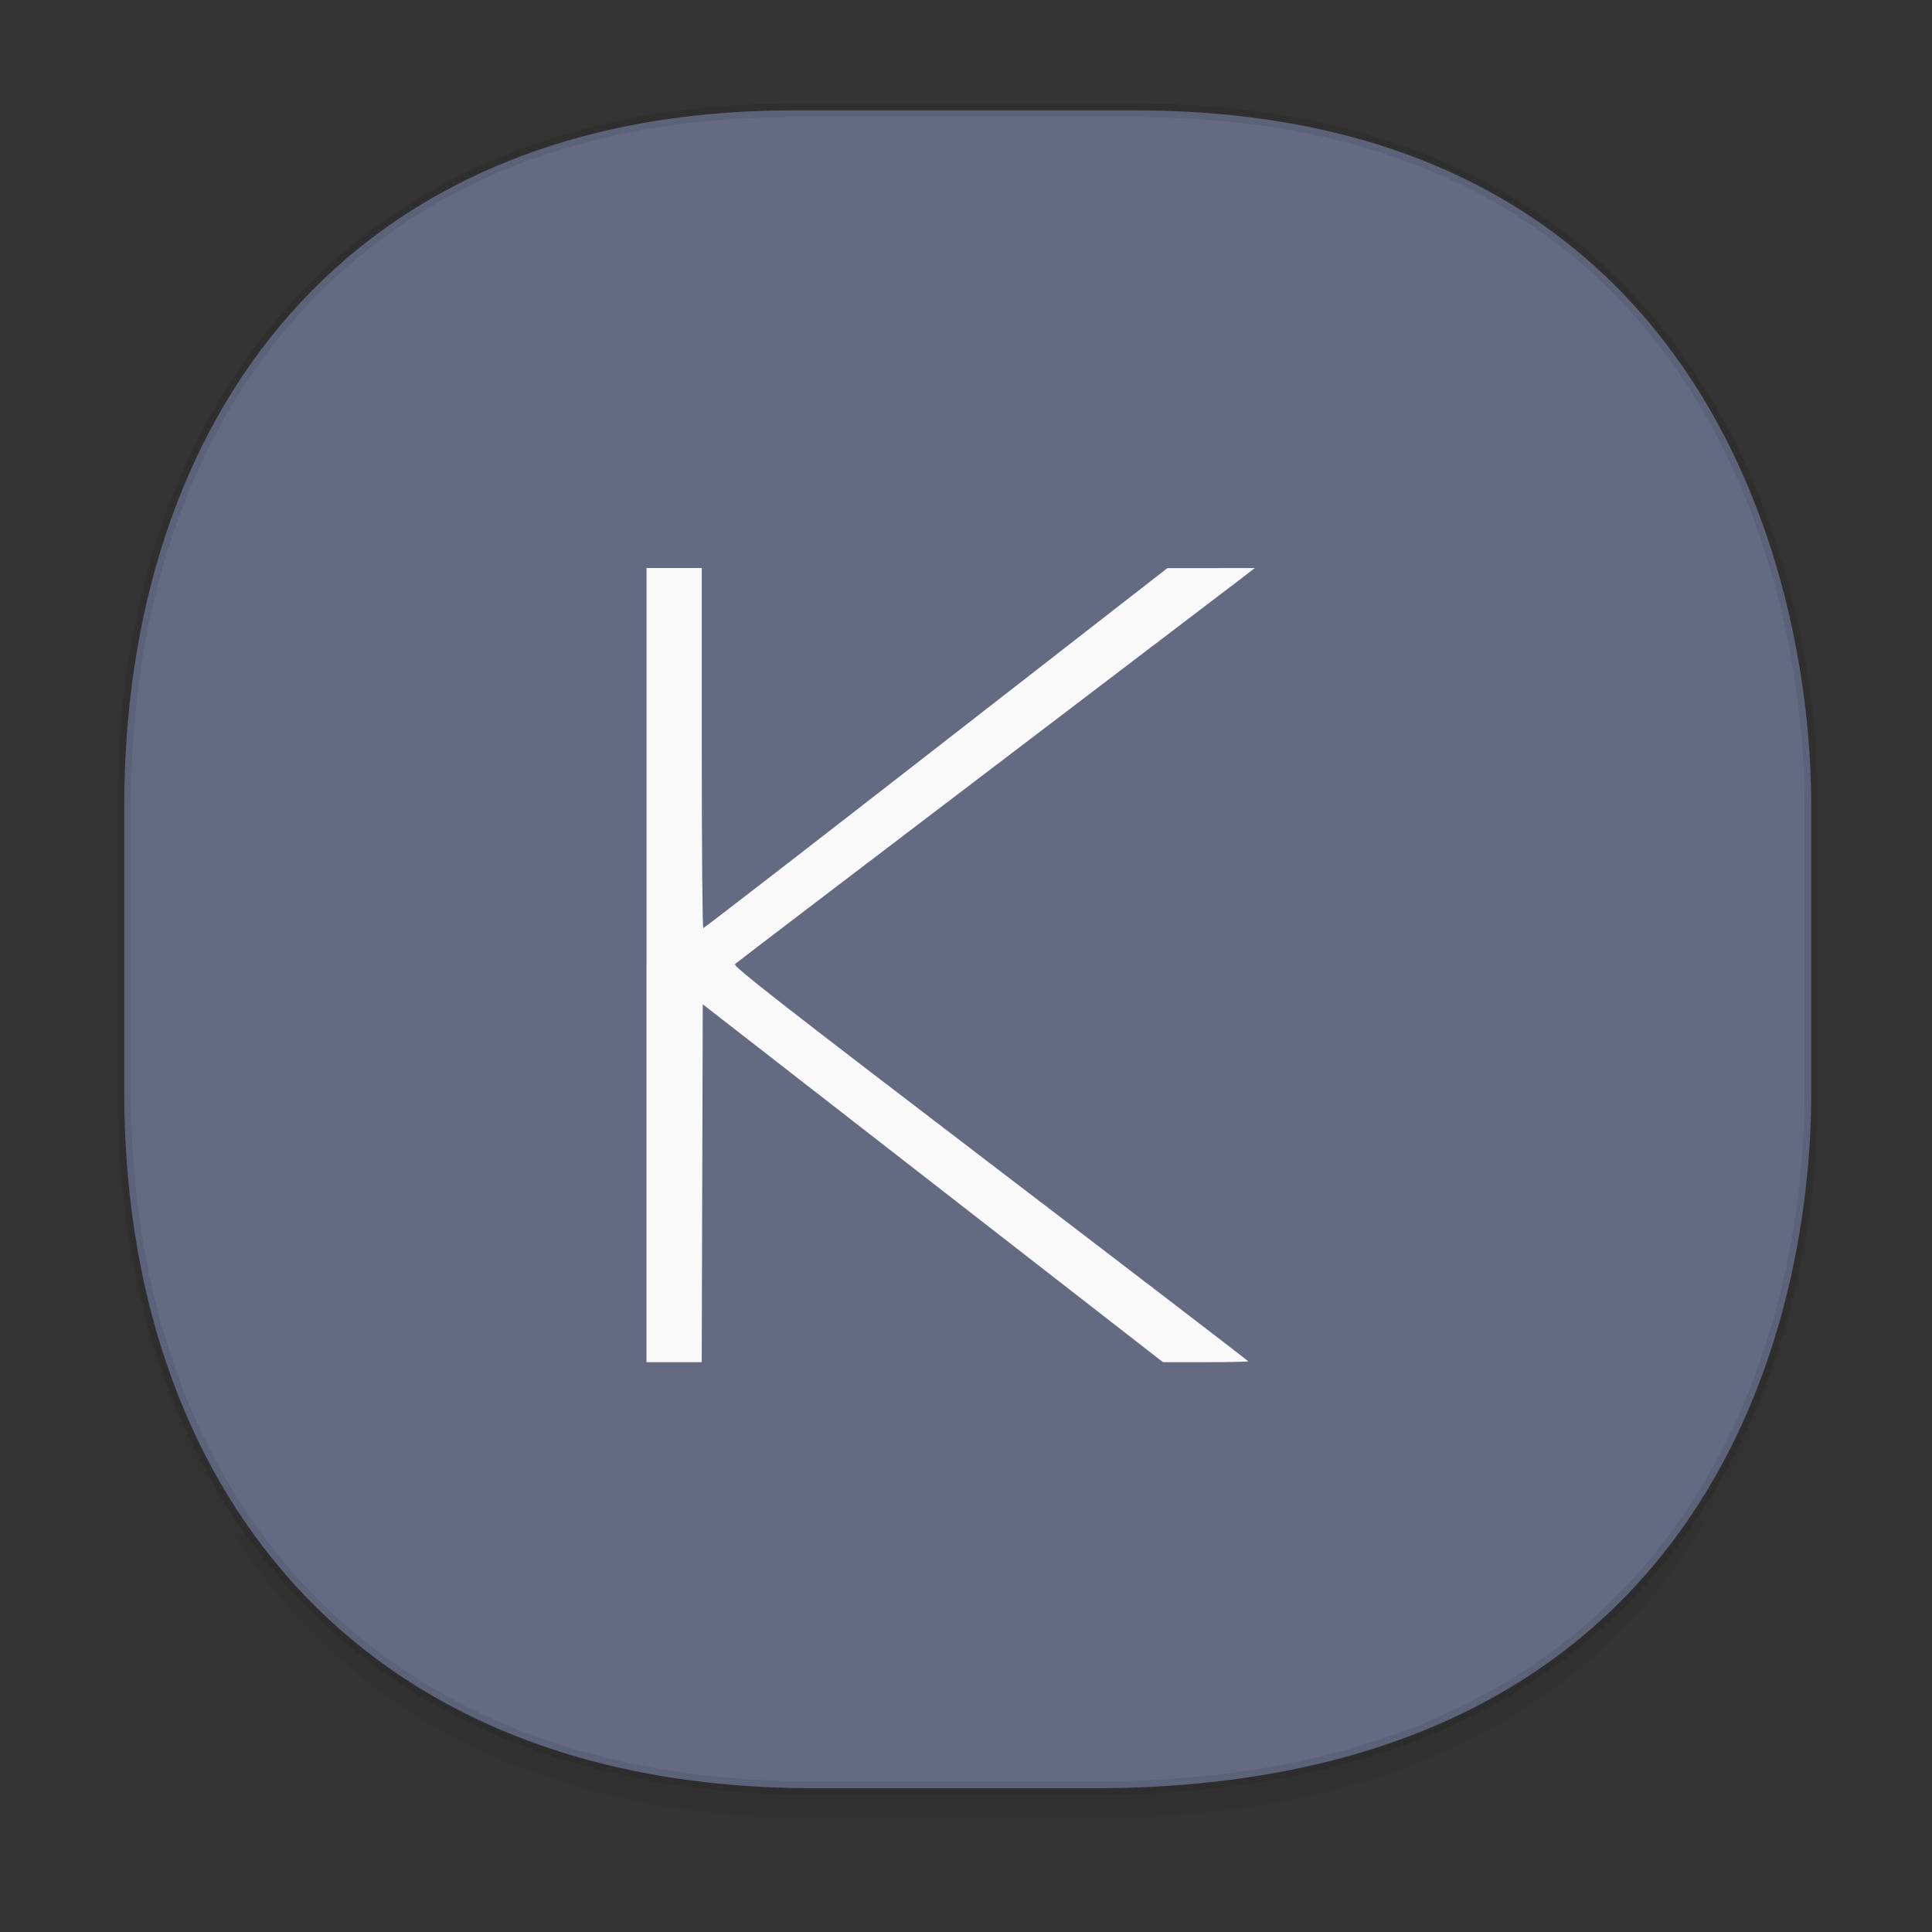 <?xml version="1.0" encoding="UTF-8" standalone="no"?>
<svg
   xmlns:dc="http://purl.org/dc/elements/1.1/"
   xmlns:cc="http://creativecommons.org/ns#"
   xmlns:rdf="http://www.w3.org/1999/02/22-rdf-syntax-ns#"
   xmlns:svg="http://www.w3.org/2000/svg"
   xmlns="http://www.w3.org/2000/svg"
   xmlns:xlink="http://www.w3.org/1999/xlink"
   xmlns:sodipodi="http://sodipodi.sourceforge.net/DTD/sodipodi-0.dtd"
   xmlns:inkscape="http://www.inkscape.org/namespaces/inkscape"
   width="48"
   height="48"
   version="1.1"
   id="svg38"
   sodipodi:docname="zz (17).svg"
   inkscape:version="0.91 r13725">
  <rect width="100%" height="100%" fill="#333333" stroke="none"/>
  <sodipodi:namedview
     pagecolor="#ffffff"
     bordercolor="#666666"
     borderopacity="1"
     objecttolerance="10"
     gridtolerance="10"
     guidetolerance="10"
     inkscape:pageopacity="0"
     inkscape:pageshadow="2"
     inkscape:window-width="1920"
     inkscape:window-height="1050"
     id="namedview40"
     showgrid="false"
     inkscape:zoom="4.9166666"
     inkscape:cx="10.326012"
     inkscape:cy="23.675781"
     inkscape:window-x="0"
     inkscape:window-y="0"
     inkscape:window-maximized="1"
     inkscape:current-layer="svg38" />
  <defs
     id="defs22">
    <linearGradient
       id="linearGradient4488">
      <stop
         id="stop4490"
         style="stop-color:#000000;stop-opacity:0.047"
         offset="0" />
      <stop
         id="stop4492"
         style="stop-color:#000000;stop-opacity:0"
         offset="1" />
    </linearGradient>
    <linearGradient
       id="linearGradient4154">
      <stop
         offset="0"
         style="stop-color:#000000;stop-opacity:1"
         id="stop2" />
      <stop
         offset="1"
         style="stop-color:#000000;stop-opacity:0"
         id="stop4" />
    </linearGradient>
    <linearGradient
       id="linearGradient4192">
      <stop
         style="stop-color:#272b2d;stop-opacity:1"
         offset="0"
         id="stop7" />
      <stop
         style="stop-color:#33393e;stop-opacity:1"
         offset="1"
         id="stop9" />
    </linearGradient>
    <linearGradient
       id="linearGradient4140">
      <stop
         style="stop-color:#279646;stop-opacity:1"
         offset="0"
         id="stop12" />
      <stop
         style="stop-color:#76ff68;stop-opacity:1"
         offset="1"
         id="stop14" />
    </linearGradient>
    <linearGradient
       xlink:href="#linearGradient4140"
       id="linearGradient4146"
       x1="24.705"
       y1="43.939"
       x2="25.061"
       y2="4.405"
       gradientUnits="userSpaceOnUse"
       gradientTransform="translate(-51.051)" />
    <linearGradient
       xlink:href="#linearGradient4192"
       id="linearGradient4166"
       x1="31"
       y1="34"
       x2="31"
       y2="24"
       gradientUnits="userSpaceOnUse" />
    <linearGradient
       xlink:href="#linearGradient4192"
       id="linearGradient4168"
       x1="18"
       y1="34"
       x2="18"
       y2="24"
       gradientUnits="userSpaceOnUse" />
    <linearGradient
       xlink:href="#linearGradient4154"
       id="linearGradient4182"
       x1="13"
       y1="24"
       x2="30"
       y2="41"
       gradientUnits="userSpaceOnUse" />
    <linearGradient
       xlink:href="#linearGradient4154"
       id="linearGradient4190"
       x1="29"
       y1="26"
       x2="36"
       y2="33"
       gradientUnits="userSpaceOnUse" />
    <style
       id="style4511">.cls-1{fill:#8e8e8e;}.cls-2{fill:none;stroke:#8e8e8e;stroke-linecap:square;stroke-miterlimit:10;}</style>
    <linearGradient
       gradientUnits="userSpaceOnUse"
       x2="13"
       y2="4"
       x1="43"
       y1="40"
       id="a">
      <stop
         id="stop2-36753"
         stop-color="#f27935" />
      <stop
         id="stop4-562"
         stop-color="#f2784b"
         offset="1" />
    </linearGradient>
    <linearGradient
       gradientUnits="userSpaceOnUse"
       x2="38"
       y2="41"
       x1="24.13"
       y1="27.13"
       id="b">
      <stop
         id="stop7-912"
         stop-color="#292c2f" />
      <stop
         id="stop9-70"
         stop-opacity="0"
         offset="1" />
    </linearGradient>
    <linearGradient
       id="a-36753"
       y1="527.8"
       y2="504.8"
       gradientUnits="userSpaceOnUse"
       x2="0"
       gradientTransform="translate(-384.57 504.56)">
      <stop
         stop-color="#ffffff"
         id="stop2-56" />
      <stop
         offset="1"
         stop-color="#ffffff"
         stop-opacity="0"
         id="stop4-29" />
    </linearGradient>
    <linearGradient
       id="b-1"
       y1="4"
       x1="8"
       y2="18"
       gradientUnits="userSpaceOnUse"
       x2="22"
       gradientTransform="translate(-3.051,1008.631)">
      <stop
         stop-color="#292c2f"
         id="stop7-27" />
      <stop
         offset="1"
         stop-opacity="0"
         id="stop9-0" />
    </linearGradient>
    <linearGradient
       id="c"
       y1="520.8"
       y2="503.8"
       gradientUnits="userSpaceOnUse"
       x2="0"
       gradientTransform="translate(-384.57 504.56)">
      <stop
         stop-color="#197cf1"
         id="stop12-936" />
      <stop
         offset="1"
         stop-color="#20bcfa"
         id="stop14-06" />
    </linearGradient>
    <linearGradient
       id="d"
       y1="1050.34"
       y2="1038.36"
       gradientUnits="userSpaceOnUse"
       x2="0"
       gradientTransform="matrix(-2.835 0 0 2.839 47.655-1933.28)">
      <stop
         stop-color="#c61423"
         id="stop17" />
      <stop
         offset="1"
         stop-color="#dc2b41"
         id="stop19" />
    </linearGradient>
    <linearGradient
       id="e"
       y1="543.8"
       y2="503.8"
       gradientUnits="userSpaceOnUse"
       x2="0"
       gradientTransform="matrix(1.125 0 0 1-435.64 504.56)">
      <stop
         stop-color="#1d1e1e"
         id="stop22" />
      <stop
         offset="1"
         stop-color="#44484c"
         id="stop24" />
    </linearGradient>
    <linearGradient
       gradientTransform="translate(8,-1)"
       x2="28.614"
       gradientUnits="userSpaceOnUse"
       y2="24.614"
       x1="8"
       y1="4"
       id="b-3">
      <stop
         id="stop7-6"
         stop-color="#292c2f" />
      <stop
         id="stop9-7"
         stop-opacity="0"
         offset="1" />
    </linearGradient>
    <linearGradient
       id="d-5"
       y1="1050.34"
       y2="1038.36"
       gradientUnits="userSpaceOnUse"
       x2="0"
       gradientTransform="matrix(-2.835,0,0,2.839,-0.43,-1931.599)">
      <stop
         stop-color="#c61423"
         id="stop17-3" />
      <stop
         offset="1"
         stop-color="#dc2b41"
         id="stop19-5" />
    </linearGradient>
    <linearGradient
       id="d-2"
       y1="1050.34"
       y2="1038.36"
       gradientUnits="userSpaceOnUse"
       x2="0"
       gradientTransform="matrix(-1.088,0,0,1.089,-14.257,-100.392)">
      <stop
         stop-color="#c61423"
         id="stop17-9" />
      <stop
         offset="1"
         stop-color="#dc2b41"
         id="stop19-1" />
    </linearGradient>
    <linearGradient
       id="c-29"
       y1="523.8"
       x1="403.57"
       y2="536.8"
       x2="416.57"
       gradientUnits="userSpaceOnUse"
       gradientTransform="translate(-335.655,-499.8)">
      <stop
         stop-color="#292c2f"
         id="stop2-1" />
      <stop
         offset="1"
         stop-opacity="0"
         id="stop4-2" />
    </linearGradient>
    <linearGradient
       xlink:href="#b-2"
       id="linearGradient4189"
       x1="14.369"
       y1="22.522"
       x2="26.522"
       y2="22.522"
       gradientUnits="userSpaceOnUse" />
    <linearGradient
       x1="428.816"
       gradientTransform="translate(-384.57,-499.8)"
       gradientUnits="userSpaceOnUse"
       x2="388.865"
       y2="499.679"
       y1="547.634"
       id="a-8">
      <stop
         stop-color="#2a2c2f"
         id="stop8" />
      <stop
         stop-color="#536161"
         offset="1"
         id="stop10" />
    </linearGradient>
    <linearGradient
       x1="36"
       gradientUnits="userSpaceOnUse"
       x2="14"
       y2="12"
       y1="44"
       id="b-2">
      <stop
         style="stop-color:#bfc9c9;stop-opacity:1"
         stop-color="#536161"
         id="stop13" />
      <stop
         style="stop-color:#fbfbfb;stop-opacity:1"
         stop-color="#f4f5f5"
         offset="1"
         id="stop15" />
    </linearGradient>
    <linearGradient
       xlink:href="#a-8"
       id="linearGradient4424"
       x1="25"
       y1="44"
       x2="25"
       y2="4"
       gradientUnits="userSpaceOnUse"
       gradientTransform="translate(48.915)" />
    <linearGradient
       xlink:href="#b-2"
       id="linearGradient4428"
       gradientUnits="userSpaceOnUse"
       x1="31.586"
       y1="36.345"
       x2="1.203"
       y2="6.723" />
    <style
       id="style4511-26">.cls-1{fill:#8e8e8e;}.cls-2{fill:none;stroke:#8e8e8e;stroke-linecap:square;stroke-miterlimit:10;}</style>
    <linearGradient
       id="linearGradient3235">
      <stop
         id="stop3237"
         offset="0"
         style="stop-color:#fce94f;stop-opacity:1" />
      <stop
         style="stop-color:#fce94f;stop-opacity:1"
         offset="0.5"
         id="stop3239" />
      <stop
         id="stop3241"
         offset="0.75"
         style="stop-color:#edd400;stop-opacity:1" />
      <stop
         id="stop3243"
         offset="1"
         style="stop-color:#c4a000;stop-opacity:1" />
    </linearGradient>
    <linearGradient
       id="linearGradient19744">
      <stop
         id="stop19746"
         offset="0"
         style="stop-color:#ffffff;stop-opacity:1;" />
      <stop
         style="stop-color:#edd400;stop-opacity:1"
         offset="0.749"
         id="stop19748" />
      <stop
         id="stop19750"
         offset="1"
         style="stop-color:#ffffff;stop-opacity:1;" />
    </linearGradient>
    <linearGradient
       id="linearGradient14664">
      <stop
         style="stop-color:#ffffff;stop-opacity:1;"
         offset="0"
         id="stop14666" />
      <stop
         style="stop-color:#eeeeec;stop-opacity:1"
         offset="1"
         id="stop14668" />
    </linearGradient>
    <linearGradient
       id="linearGradient12294">
      <stop
         id="stop12296"
         offset="0"
         style="stop-color:#fef8c4;stop-opacity:1" />
      <stop
         id="stop12298"
         offset="1"
         style="stop-color:#edd400;stop-opacity:1" />
    </linearGradient>
    <linearGradient
       id="linearGradient8285">
      <stop
         style="stop-color:#ff6c6c;stop-opacity:1;"
         offset="0"
         id="stop8287" />
      <stop
         style="stop-color:#cc0000;stop-opacity:1;"
         offset="1"
         id="stop8289" />
    </linearGradient>
    <linearGradient
       id="linearGradient3570">
      <stop
         style="stop-color:#ffffff;stop-opacity:1;"
         offset="0"
         id="stop3572" />
      <stop
         style="stop-color:#fce94f;stop-opacity:1;"
         offset="1"
         id="stop3574" />
    </linearGradient>
    <linearGradient
       id="linearGradient2188">
      <stop
         style="stop-color:#c4a000;stop-opacity:1"
         offset="0"
         id="stop2190" />
      <stop
         id="stop3626"
         offset="0.206"
         style="stop-color:#edd400;stop-opacity:1" />
      <stop
         id="stop2848"
         offset="0.5"
         style="stop-color:#fce94f;stop-opacity:1" />
      <stop
         style="stop-color:#edd400;stop-opacity:1"
         offset="0.75"
         id="stop2850" />
      <stop
         style="stop-color:#c4a000;stop-opacity:1"
         offset="1"
         id="stop2192" />
    </linearGradient>
    <linearGradient
       x2="11.786"
       gradientUnits="userSpaceOnUse"
       y2="11.998"
       x1="34.5"
       y1="32.998"
       id="a-70">
      <stop
         id="stop2-3675"
         stop-color="#dd1627" />
      <stop
         id="stop4-35"
         stop-color="#df3e52"
         offset="1" />
    </linearGradient>
    <linearGradient
       gradientTransform="translate(-52)"
       gradientUnits="userSpaceOnUse"
       x2="73.03"
       y2="35.663"
       x1="46.23"
       y1="10.38"
       id="b-367">
      <stop
         id="stop7-5"
         stop-opacity=".731"
         stop-color="#f8bac0" />
      <stop
         id="stop9-3"
         stop-opacity="0"
         stop-color="#f8bac0"
         offset="1" />
    </linearGradient>
    <path
       d="m.735 43.06l23.265-42.35 23.09 42.31c0 0-2.212-.155-5.272-.291-2.851-.127-1.794.114-8.278-1.089-4.911-.91-8.522-2.865-15.253-2.727-7.453.153-17.549 4.149-17.549 4.149"
       id="c-62" />
    <linearGradient
       id="a-367535"
       y1="543.8"
       y2="503.8"
       x2="0"
       gradientUnits="userSpaceOnUse"
       gradientTransform="matrix(1.125 0 0 1-51.07 0)">
      <stop
         stop-color="#2a2c2f"
         id="stop2-62" />
      <stop
         offset="1"
         stop-color="#424649"
         id="stop4-91" />
    </linearGradient>
    <linearGradient
       id="b-27"
       y1="540.92"
       y2="522.55"
       x2="0"
       gradientUnits="userSpaceOnUse"
       gradientTransform="matrix(1 0 0 1.143 0-77.4)">
      <stop
         stop-color="#197cf1"
         id="stop7-0" />
      <stop
         offset="1"
         stop-color="#05a0eb"
         id="stop9-93" />
    </linearGradient>
    <linearGradient
       id="c-6"
       y1="542.8"
       y2="533.8"
       gradientUnits="userSpaceOnUse"
       x2="0"
       gradientTransform="translate(0-28)">
      <stop
         stop-color="#bcb4a1"
         id="stop12-93" />
      <stop
         offset="1"
         stop-color="#c5bfad"
         id="stop14-6" />
    </linearGradient>
    <linearGradient
       id="d-06"
       y1="540.8"
       y2="531.8"
       gradientUnits="userSpaceOnUse"
       x2="0">
      <stop
         stop-color="#1e1f21"
         id="stop17-2" />
      <stop
         offset="1"
         stop-color="#242628"
         id="stop19-61" />
    </linearGradient>
    <linearGradient
       xlink:href="#d-06"
       id="e-8"
       y1="528.8"
       y2="519.8"
       gradientUnits="userSpaceOnUse"
       x2="0" />
    <linearGradient
       id="f"
       y1="20"
       x1="32"
       y2="30"
       x2="42"
       gradientUnits="userSpaceOnUse">
      <stop
         stop-color="#383e51"
         id="stop23" />
      <stop
         offset="1"
         stop-color="#655c6f"
         stop-opacity="0"
         id="stop25" />
    </linearGradient>
    <linearGradient
       xlink:href="#f"
       id="g"
       y1="531.8"
       x1="404.57"
       y2="543.8"
       x2="416.57"
       gradientUnits="userSpaceOnUse"
       gradientTransform="translate(-384.57-499.8)" />
    <linearGradient
       xlink:href="#f"
       id="h"
       y1="531.8"
       x1="404.57"
       y2="543.8"
       gradientUnits="userSpaceOnUse"
       x2="416.57"
       gradientTransform="translate(0-12)" />
    <linearGradient
       xlink:href="#f"
       id="i"
       y1="531.8"
       x1="404.57"
       y2="543.8"
       gradientUnits="userSpaceOnUse"
       x2="416.57"
       gradientTransform="translate(-12-12)" />
    <linearGradient
       xlink:href="#f"
       id="j"
       y1="531.8"
       x1="404.57"
       y2="543.8"
       gradientUnits="userSpaceOnUse"
       x2="416.57"
       gradientTransform="translate(-12)" />
    <style
       id="style4511-9">.cls-1{fill:#8e8e8e;}.cls-2{fill:none;stroke:#8e8e8e;stroke-linecap:square;stroke-miterlimit:10;}</style>
    <path
       d="m.735 43.06l23.265-42.35 23.09 42.31c0 0-2.212-.155-5.272-.291-2.851-.127-1.794.114-8.278-1.089-4.911-.91-8.522-2.865-15.253-2.727-7.453.153-17.549 4.149-17.549 4.149"
       id="c-09" />
    <linearGradient
       id="linearGradient4222">
      <stop
         offset="0"
         style="stop-color:#0166d0;stop-opacity:1"
         id="stop2-35" />
      <stop
         offset="1"
         style="stop-color:#51a6ff;stop-opacity:1"
         id="stop4-62" />
    </linearGradient>
    <linearGradient
       id="linearGradient4198">
      <stop
         style="stop-color:#208dff;stop-opacity:1"
         offset="0"
         id="stop7-9" />
      <stop
         style="stop-color:#51a6ff;stop-opacity:1"
         offset="1"
         id="stop9-1" />
    </linearGradient>
    <linearGradient
       xlink:href="#linearGradient4222"
       id="linearGradient4204"
       x1="402.571"
       y1="543.798"
       x2="402.571"
       y2="519.798"
       gradientUnits="userSpaceOnUse"
       gradientTransform="matrix(0.781,0,0,0.781,-346.931,-382.934)" />
    <linearGradient
       xlink:href="#linearGradient4198"
       id="linearGradient4212"
       x1="414.571"
       y1="543.798"
       x2="414.571"
       y2="519.798"
       gradientUnits="userSpaceOnUse"
       gradientTransform="matrix(0.781,0,0,0.781,-346.931,-382.934)" />
    <linearGradient
       xlink:href="#linearGradient4198"
       id="linearGradient4220"
       x1="24"
       y1="35"
       x2="24"
       y2="4"
       gradientUnits="userSpaceOnUse"
       gradientTransform="matrix(1,0,0,0.999,384.571,499.824)" />
    <linearGradient
       xlink:href="#linearGradient4227"
       id="linearGradient4244"
       x1="12"
       y1="21"
       x2="29"
       y2="38"
       gradientUnits="userSpaceOnUse" />
    <linearGradient
       id="linearGradient4227">
      <stop
         offset="0"
         style="stop-color:#292c2f;stop-opacity:1"
         id="stop16" />
      <stop
         offset="1"
         style="stop-color:#000000;stop-opacity:0;"
         id="stop18" />
    </linearGradient>
    <linearGradient
       id="linearGradient4454">
      <stop
         id="stop7-36"
         offset="0"
         style="stop-color:#d21e1e;stop-opacity:1" />
      <stop
         id="stop9-75"
         offset="1"
         style="stop-color:#e05e4c;stop-opacity:1" />
    </linearGradient>
    <linearGradient
       gradientTransform="translate(-384.57,-499.8)"
       gradientUnits="userSpaceOnUse"
       y2="525.725"
       x2="391.89"
       y1="544.092"
       x1="403.421"
       id="linearGradient4213"
       xlink:href="#linearGradient4454" />
    <linearGradient
       id="linearGradient4472">
      <stop
         id="stop13-1"
         offset="0"
         style="stop-color:#ffa92d;stop-opacity:1" />
      <stop
         id="stop15-2"
         offset="1"
         style="stop-color:#ffc169;stop-opacity:1" />
    </linearGradient>
    <linearGradient
       gradientTransform="translate(-384.57,-499.8)"
       gradientUnits="userSpaceOnUse"
       y2="505.319"
       x2="391.154"
       y1="523.203"
       x1="401.296"
       id="linearGradient4235"
       xlink:href="#linearGradient4472" />
    <linearGradient
       id="linearGradient4422-8">
      <stop
         id="stop19-3"
         offset="0"
         style="stop-color:#377d50;stop-opacity:1" />
      <stop
         id="stop21"
         offset="1"
         style="stop-color:#54d883;stop-opacity:1" />
    </linearGradient>
    <linearGradient
       gradientTransform="translate(-384.57,-499.8)"
       gradientUnits="userSpaceOnUse"
       y2="503.798"
       x2="413.779"
       y1="523.798"
       x1="424.602"
       id="linearGradient4257"
       xlink:href="#linearGradient4422-8" />
    <linearGradient
       id="linearGradient4438">
      <stop
         id="stop25-6"
         offset="0"
         style="stop-color:#375a7d;stop-opacity:1" />
      <stop
         id="stop27"
         offset="1"
         style="stop-color:#54a3d8;stop-opacity:1" />
    </linearGradient>
    <linearGradient
       gradientTransform="translate(-384.57,-499.8)"
       gradientUnits="userSpaceOnUse"
       y2="525.748"
       x2="412.118"
       y1="543.488"
       x1="420.884"
       id="linearGradient4279"
       xlink:href="#linearGradient4438" />
    <linearGradient
       gradientTransform="translate(0.001,-0.002)"
       gradientUnits="userSpaceOnUse"
       y2="44"
       x2="44"
       y1="4"
       x1="4"
       id="linearGradient4220-3"
       xlink:href="#linearGradient4154" />
    <linearGradient
       id="a-2"
       y1="4"
       x1="24"
       y2="44"
       x2="4"
       gradientUnits="userSpaceOnUse">
      <stop
         stop-color="#197cf1"
         id="stop2-367" />
      <stop
         offset="1"
         stop-color="#20bcfa"
         id="stop4-5" />
    </linearGradient>
    <linearGradient
       id="b-7"
       y1="44"
       x1="44"
       y2="4"
       x2="24"
       gradientUnits="userSpaceOnUse">
      <stop
         stop-color="#c61423"
         id="stop7-3" />
      <stop
         offset="1"
         stop-color="#dc2b41"
         id="stop9-56" />
    </linearGradient>
    <linearGradient
       id="c-0"
       x1="44"
       x2="4"
       gradientUnits="userSpaceOnUse">
      <stop
         stop-color="#42a603"
         id="stop12-06" />
      <stop
         offset="1"
         stop-color="#78da06"
         id="stop14-26" />
    </linearGradient>
    <linearGradient
       id="d-1"
       y1="522.8"
       y2="538.8"
       x1="400.57"
       gradientUnits="userSpaceOnUse"
       x2="416.57">
      <stop
         stop-color="#292c2f"
         id="stop17-8" />
      <stop
         offset="1"
         stop-opacity="0"
         id="stop19-29" />
    </linearGradient>
    <linearGradient
       gradientTransform="matrix(.707.707-.707.707 105.4-635.69)"
       x2="378.58"
       gradientUnits="userSpaceOnUse"
       y2="523.86"
       x1="430.51"
       y1="522.99"
       id="b-3-7">
      <stop
         id="stop7-67"
         stop-color="#fcfcfc" />
      <stop
         id="stop9-53"
         stop-color="#e9eaeb"
         offset="1" />
    </linearGradient>
    <linearGradient
       gradientTransform="translate(45.719-.92)"
       x2="3.614"
       gradientUnits="userSpaceOnUse"
       y2="49.804"
       x1="-28.649"
       y1="19.869"
       id="c-5">
      <stop
         id="stop12-6" />
      <stop
         id="stop14-2"
         stop-opacity="0"
         offset="1" />
    </linearGradient>
    <linearGradient
       gradientTransform="matrix(.707.707-.707.707 105.48-635.28)"
       x2="402.03"
       gradientUnits="userSpaceOnUse"
       y2="523.7"
       x1="388.34"
       y1="522.18"
       id="d-9">
      <stop
         id="stop17-1"
         stop-color="#ffffff" />
      <stop
         id="stop19-2"
         stop-color="#eff0f1"
         offset="1" />
    </linearGradient>
    <linearGradient
       gradientTransform="matrix(.707.707-.707.707 105.48-635.28)"
       x2="425.86"
       gradientUnits="userSpaceOnUse"
       y2="527.34"
       x1="422.48"
       y1="527.21"
       id="e-792">
      <stop
         id="stop22-9"
         stop-color="#f9f9f9" />
      <stop
         id="stop24-20"
         stop-color="#f6f6f6"
         offset="1" />
    </linearGradient>
    <linearGradient
       gradientUnits="userSpaceOnUse"
       x2="23.912"
       y2="24.326"
       x1="9.642"
       y1="8.627"
       id="f-02">
      <stop
         id="stop27-1"
         stop-color="#491309" />
      <stop
         id="stop29"
         stop-color="#b6642d"
         offset="1" />
    </linearGradient>
    <linearGradient
       gradientUnits="userSpaceOnUse"
       x2="33.609"
       y2="34.953"
       x1="32.641"
       y1="33.922"
       id="h-3">
      <stop
         id="stop37"
         stop-color="#cfcfcf" />
      <stop
         id="stop39"
         stop-opacity="0"
         stop-color="#ededed"
         offset="1" />
    </linearGradient>
    <linearGradient
       gradientTransform="matrix(.707.707-.707.707 105.48-635.28)"
       x2="409.82"
       gradientUnits="userSpaceOnUse"
       y2="523.27"
       x1="385.61"
       y1="522.24"
       id="o">
      <stop
         id="stop62"
         stop-color="#ffffff" />
      <stop
         id="stop64"
         stop-color="#dfe1e3"
         offset="1" />
    </linearGradient>
    <path
       d="M25 15A9 9 0 1 1 7 15 9 9 0 1 1 25 15"
       color="#000000"
       id="p" />
    <linearGradient
       xlink:href="#linearGradient4299"
       id="linearGradient4415"
       x1="408.571"
       y1="543.773"
       x2="408.632"
       y2="503.67"
       gradientUnits="userSpaceOnUse" />
    <linearGradient
       id="linearGradient4227-5">
      <stop
         offset="0"
         style="stop-color:#2e3436;stop-opacity:1"
         id="stop8-7" />
      <stop
         offset="1"
         style="stop-color:#555753;stop-opacity:1"
         id="stop10-0" />
    </linearGradient>
    <linearGradient
       xlink:href="#linearGradient4227-5"
       id="linearGradient4437"
       x1="408.571"
       y1="535.199"
       x2="408.571"
       y2="512.397"
       gradientUnits="userSpaceOnUse"
       gradientTransform="matrix(0.965,0,0,0.965,14.374,18.428)" />
    <linearGradient
       id="linearGradient4299">
      <stop
         offset="0"
         style="stop-color:#1064d3;stop-opacity:1"
         id="stop14-3" />
      <stop
         offset="1"
         style="stop-color:#14c6fd;stop-opacity:1"
         id="stop16-6" />
    </linearGradient>
    <linearGradient
       xlink:href="#linearGradient4154"
       id="linearGradient4392"
       x1="9.077"
       y1="9.083"
       x2="42.946"
       y2="42.953"
       gradientUnits="userSpaceOnUse" />
    <linearGradient
       id="linearGradient4258">
      <stop
         id="stop2-36"
         offset="0"
         style="stop-color:#000019;stop-opacity:1" />
      <stop
         id="stop4-7"
         offset="1"
         style="stop-color:#000019;stop-opacity:0.291" />
    </linearGradient>
    <linearGradient
       id="linearGradient4223">
      <stop
         id="stop7-6-2"
         offset="0"
         style="stop-color:#c6cdd1;stop-opacity:1" />
      <stop
         id="stop9-7-3"
         offset="1"
         style="stop-color:#e0e5e7;stop-opacity:1" />
    </linearGradient>
    <linearGradient
       id="linearGradient4217">
      <stop
         id="stop12-5"
         style="stop-color:#1f93b9;stop-opacity:1"
         offset="0" />
      <stop
         id="stop14-5"
         style="stop-color:#1a5c9b;stop-opacity:1"
         offset="1" />
    </linearGradient>
    <linearGradient
       id="linearGradient4191">
      <stop
         id="stop17-3-7"
         offset="0"
         style="stop-color:#dc2b41;stop-opacity:1" />
      <stop
         id="stop19-5-5"
         offset="1"
         style="stop-color:#c61423;stop-opacity:1" />
    </linearGradient>
    <linearGradient
       gradientTransform="translate(-50.199,-1.151)"
       gradientUnits="userSpaceOnUse"
       y2="29"
       x2="24"
       y1="7"
       x1="24"
       id="linearGradient4197"
       xlink:href="#linearGradient4217" />
    <linearGradient
       gradientTransform="translate(-50.199,0.849)"
       gradientUnits="userSpaceOnUse"
       y2="41"
       x2="24"
       y1="30"
       x1="24"
       id="linearGradient4207"
       xlink:href="#linearGradient4191" />
    <linearGradient
       gradientTransform="translate(-51.199,0.849)"
       gradientUnits="userSpaceOnUse"
       y2="41"
       x2="11"
       y1="30"
       x1="11"
       id="linearGradient4215"
       xlink:href="#linearGradient4191" />
    <linearGradient
       gradientTransform="translate(-51.199,-1.151)"
       gradientUnits="userSpaceOnUse"
       y2="4"
       x2="29"
       y1="44"
       x1="29"
       id="linearGradient4229"
       xlink:href="#linearGradient4223" />
    <radialGradient
       gradientTransform="translate(-51.199,-1.151)"
       gradientUnits="userSpaceOnUse"
       r="19"
       fy="24"
       fx="24"
       cy="24"
       cx="24"
       id="radialGradient4264"
       xlink:href="#linearGradient4258" />
    <path
       id="c-2"
       d="m.735 43.06l23.265-42.35 23.09 42.31c0 0-2.212-.155-5.272-.291-2.851-.127-1.794.114-8.278-1.089-4.911-.91-8.522-2.865-15.253-2.727-7.453.153-17.549 4.149-17.549 4.149" />
    <linearGradient
       id="linearGradient4214">
      <stop
         offset="0"
         style="stop-color:#2f74c8;stop-opacity:1"
         id="stop41" />
      <stop
         offset="1"
         style="stop-color:#4699d7;stop-opacity:1"
         id="stop43" />
    </linearGradient>
    <linearGradient
       id="linearGradient4410">
      <stop
         style="stop-color:#383e51;stop-opacity:1"
         offset="0"
         id="stop48" />
      <stop
         style="stop-color:#655c6f;stop-opacity:0"
         offset="1"
         id="stop50" />
    </linearGradient>
    <linearGradient
       gradientTransform="matrix(0.974,0,0,0.962,-40.379,-0.577)"
       gradientUnits="userSpaceOnUse"
       y2="4"
       x2="23.649"
       y1="43.494"
       x1="23.649"
       id="linearGradient10438-5"
       xlink:href="#linearGradient4214" />
    <linearGradient
       id="linearGradient10454-6">
      <stop
         id="stop4727"
         offset="0"
         style="stop-color:#f38230;stop-opacity:1" />
      <stop
         id="stop4729"
         offset="1"
         style="stop-color:#fec335;stop-opacity:1" />
    </linearGradient>
    <linearGradient
       gradientTransform="translate(-41.337,-1.728)"
       gradientUnits="userSpaceOnUse"
       y2="4"
       x2="24"
       y1="44"
       x1="24"
       id="linearGradient4286-2"
       xlink:href="#linearGradient10454-6" />
    <linearGradient
       gradientUnits="userSpaceOnUse"
       y2="546.798"
       x2="419.571"
       y1="528.798"
       x1="401.571"
       id="linearGradient4243-0"
       xlink:href="#linearGradient4410"
       gradientTransform="translate(-425.908,-501.526)" />
    <linearGradient
       y2="546.798"
       x2="419.571"
       y1="528.798"
       x1="401.571"
       gradientTransform="translate(-431.408,-516.826)"
       gradientUnits="userSpaceOnUse"
       id="linearGradient4355-6"
       xlink:href="#linearGradient4410" />
    <linearGradient
       xlink:href="#linearGradient4300-8-4"
       id="linearGradient4309"
       x1="31"
       y1="44"
       x2="9.638"
       y2="7"
       gradientUnits="userSpaceOnUse"
       gradientTransform="matrix(0.753,0,0,0.753,-49.251,5.1)" />
    <linearGradient
       id="linearGradient4903">
      <stop
         offset="0"
         style="stop-color:#eef1f2;stop-opacity:1"
         id="stop3" />
      <stop
         offset="1"
         style="stop-color:#f9fafb;stop-opacity:1"
         id="stop5" />
    </linearGradient>
    <linearGradient
       id="linearGradient4303">
      <stop
         style="stop-color:#197cf1;stop-opacity:1"
         offset="0"
         id="stop8-3" />
      <stop
         style="stop-color:#21c9fb;stop-opacity:1"
         offset="1"
         id="stop10-6" />
    </linearGradient>
    <linearGradient
       xlink:href="#linearGradient4303"
       id="linearGradient4498"
       x1="414.635"
       y1="531.769"
       x2="409.79"
       y2="523.379"
       gradientUnits="userSpaceOnUse"
       gradientTransform="matrix(0.753,0,0,0.753,-281.014,-371.272)" />
    <linearGradient
       xlink:href="#linearGradient4903"
       id="linearGradient4506"
       x1="413.504"
       y1="537.256"
       x2="405.396"
       y2="519.755"
       gradientUnits="userSpaceOnUse"
       gradientTransform="matrix(0.753,0,0,0.753,-338.852,-371.272)" />
    <linearGradient
       xlink:href="#linearGradient4227"
       id="linearGradient4518"
       x1="423.571"
       y1="527.798"
       x2="423.571"
       y2="544.668"
       gradientUnits="userSpaceOnUse"
       gradientTransform="matrix(0.532,-0.532,0.532,0.532,-522.904,-29.338)" />
    <linearGradient
       id="linearGradient4300-8-4">
      <stop
         style="stop-color:#f27935;stop-opacity:1"
         offset="0"
         id="stop21-3" />
      <stop
         style="stop-color:#f2784b;stop-opacity:1"
         offset="1"
         id="stop23-7" />
    </linearGradient>
    <linearGradient
       gradientTransform="matrix(0.324,0,0,0.324,387.584,502.857)"
       xlink:href="#linearGradient3347"
       id="linearGradient3359"
       x1="-23.688"
       y1="-24.028"
       x2="146.725"
       y2="140.728"
       gradientUnits="userSpaceOnUse" />
    <linearGradient
       id="linearGradient3347">
      <stop
         style="stop-color:#006680;stop-opacity:1;"
         offset="0"
         id="stop3-3" />
      <stop
         offset=".252"
         style="stop-color:#80b3ff;stop-opacity:1"
         id="stop5-6" />
      <stop
         style="stop-color:#0066ff;stop-opacity:1"
         offset=".459"
         id="stop7-7" />
      <stop
         offset=".899"
         style="stop-color:#002255;stop-opacity:1"
         id="stop9-5" />
      <stop
         style="stop-color:#006680;stop-opacity:0;"
         offset="1"
         id="stop11" />
    </linearGradient>
    <linearGradient
       gradientTransform="matrix(0.324,0,0,0.324,387.584,502.857)"
       xlink:href="#linearGradient3360"
       id="linearGradient3366"
       x1="-1.414"
       y1="88.048"
       x2="154.149"
       y2="89.816"
       gradientUnits="userSpaceOnUse" />
    <linearGradient
       id="linearGradient3360">
      <stop
         style="stop-color:#ffcc00;stop-opacity:1;"
         offset="0"
         id="stop15-35" />
      <stop
         offset=".245"
         style="stop-color:#ffff00;stop-opacity:1"
         id="stop17-6" />
      <stop
         offset=".586"
         style="stop-color:#ff0000;stop-opacity:1"
         id="stop19-291" />
      <stop
         style="stop-color:#ffcc00;stop-opacity:0;"
         offset="1"
         id="stop21-2" />
    </linearGradient>
    <linearGradient
       gradientUnits="userSpaceOnUse"
       x2="44"
       y2="24"
       x1="26.425"
       y1="37.11"
       id="a-7">
      <stop
         id="stop2-0"
         stop-color="#2980b9" />
      <stop
         id="stop4-9"
         stop-color="#1d99f3"
         offset="1" />
    </linearGradient>
    <linearGradient
       gradientUnits="userSpaceOnUse"
       x2="24.539"
       y2="10.624"
       x1="25.869"
       y1="39.24"
       id="b-36"
       xlink:href="#a-7" />
    <linearGradient
       gradientUnits="userSpaceOnUse"
       x2="37.922"
       y2="39.34"
       x1="8.84"
       y1="9.386"
       id="c-06">
      <stop
         id="stop8-2"
         stop-color="#faf8f8" />
      <stop
         id="stop10-61"
         stop-color="#bfd2d2"
         offset="1" />
    </linearGradient>
    <linearGradient
       gradientUnits="userSpaceOnUse"
       x2="24.839"
       y2="17.991"
       x1="27.04"
       y1="16.621"
       id="d-8">
      <stop
         id="stop13-7"
         stop-color="#fcfcfc" />
      <stop
         id="stop15-3"
         stop-color="#c7c7c7"
         offset="1" />
    </linearGradient>
    <linearGradient
       gradientUnits="userSpaceOnUse"
       x2="35.973"
       y2="31"
       x1="31.537"
       y1="27.6"
       id="e-9">
      <stop
         id="stop18-2" />
      <stop
         id="stop20"
         stop-opacity="0"
         offset="1" />
    </linearGradient>
    <linearGradient
       gradientTransform="translate(-10 5)"
       gradientUnits="userSpaceOnUse"
       x2="37"
       y2="30"
       x1="26"
       y1="19"
       id="f-0"
       xlink:href="#e-9" />
    <linearGradient
       gradientUnits="userSpaceOnUse"
       x2="19.574"
       y2="22.495"
       x1="3.783"
       y1="23.644"
       id="g-5">
      <stop
         id="stop24-2"
         stop-color="#2980b9" />
      <stop
         id="stop26"
         stop-color="#34495e"
         offset="1" />
    </linearGradient>
    <style
       id="style4552">.cls-1{fill:#8e8e8e;}.cls-2{fill:none;stroke:#8e8e8e;stroke-linecap:square;stroke-miterlimit:10;}</style>
    <linearGradient
       gradientTransform="matrix(0.657,0,0,0.657,61.546,14.229)"
       gradientUnits="userSpaceOnUse"
       x2="24.839"
       y2="17.991"
       x1="27.04"
       y1="16.621"
       id="d-6">
      <stop
         id="stop4583-7"
         stop-color="#fcfcfc" />
      <stop
         id="stop4585-5"
         stop-color="#c7c7c7"
         offset="1" />
    </linearGradient>
    <linearGradient
       gradientTransform="matrix(0.657,0,0,0.657,61.546,14.229)"
       gradientUnits="userSpaceOnUse"
       x2="24.539"
       y2="10.624"
       x1="25.869"
       y1="39.24"
       id="b-3-3"
       xlink:href="#a-7" />
    <linearGradient
       id="a-3"
       y1="543.8"
       y2="512.8"
       x2="0"
       gradientUnits="userSpaceOnUse">
      <stop
         stop-color="#cea476"
         id="stop2-6" />
      <stop
         offset="1"
         stop-color="#dab58b"
         id="stop4-75" />
    </linearGradient>
    <linearGradient
       id="b-35"
       y1="512.8"
       y2="503.8"
       x2="0"
       gradientUnits="userSpaceOnUse">
      <stop
         stop-color="#ebc69a"
         id="stop7-62" />
      <stop
         offset="1"
         stop-color="#f4e0c8"
         stop-opacity="0"
         id="stop9-9" />
    </linearGradient>
    <linearGradient
       xlink:href="#b-35"
       id="c-1"
       y1="512.8"
       y2="503.8"
       gradientUnits="userSpaceOnUse"
       x2="0"
       gradientTransform="translate(0-1025.6)" />
    <linearGradient
       xlink:href="#a-3"
       id="d-2-9"
       y1="512.8"
       y2="503.8"
       x2="0"
       gradientUnits="userSpaceOnUse" />
    <linearGradient
       id="e-7"
       y1="516.8"
       x1="399.57"
       y2="534.8"
       x2="417.57"
       gradientUnits="userSpaceOnUse">
      <stop
         stop-color="#292c2f"
         id="stop14-0" />
      <stop
         offset="1"
         stop-opacity="0"
         id="stop16-9" />
    </linearGradient>
    <linearGradient
       id="a-36"
       y1="543.8"
       y2="503.8"
       x2="0"
       gradientUnits="userSpaceOnUse">
      <stop
         stop-color="#2a2c2f"
         id="stop2-7" />
      <stop
         offset="1"
         stop-color="#424649"
         id="stop4-53" />
    </linearGradient>
    <linearGradient
       id="b-5"
       y1="532.8"
       y2="506.8"
       x2="0"
       gradientUnits="userSpaceOnUse">
      <stop
         stop-color="#989a9b"
         id="stop7-629" />
      <stop
         offset="1"
         stop-color="#f6f6f7"
         id="stop9-12" />
    </linearGradient>
    <linearGradient
       id="c-7"
       y1="522.8"
       x1="403.57"
       y2="534.8"
       x2="413.26"
       gradientUnits="userSpaceOnUse">
      <stop
         stop-color="#020303"
         id="stop12-0" />
      <stop
         offset="1"
         stop-color="#424649"
         stop-opacity="0"
         id="stop14-9" />
    </linearGradient>
    <linearGradient
       xlink:href="#c-7"
       id="d-3"
       y1="521.8"
       x1="400.77"
       y2="533.6"
       gradientUnits="userSpaceOnUse"
       x2="412.57" />
    <path
       fill-rule="evenodd"
       id="e-6"
       d="m426.57 529.8l-16 11-8-8-2-9 17-5z" />
    <linearGradient
       id="a-367"
       y1="536.8"
       y2="503.8"
       x2="0"
       gradientUnits="userSpaceOnUse">
      <stop
         stop-color="#2a2c2f"
         id="stop2-5" />
      <stop
         offset="1"
         stop-color="#424649"
         id="stop4-3" />
    </linearGradient>
    <linearGradient
       id="b-56"
       y1="547.8"
       y2="536.8"
       x2="0"
       gradientUnits="userSpaceOnUse"
       gradientTransform="matrix(1 0 0 .545 0 244)">
      <stop
         stop-color="#c6cdd1"
         id="stop7-2" />
      <stop
         offset="1"
         stop-color="#e0e5e7"
         id="stop9-91" />
    </linearGradient>
    <linearGradient
       id="c-27"
       y1="5.342"
       x1="42.799"
       y2="31.357"
       x2="11.999"
       gradientUnits="userSpaceOnUse">
      <stop
         stop-color="#4ce0c6"
         id="stop12-09" />
      <stop
         offset="1"
         stop-color="#3b85b5"
         id="stop14-36" />
    </linearGradient>
    <linearGradient
       id="d-0"
       y1="22.346"
       x1="29.855"
       y2="28.506"
       x2="54.32"
       gradientUnits="userSpaceOnUse">
      <stop
         stop-color="#ffc169"
         id="stop17-62" />
      <stop
         offset="1"
         stop-color="#ffa92d"
         id="stop19-6" />
    </linearGradient>
    <linearGradient
       id="e-1"
       y1="41.22"
       x1="24.392"
       y2="25.343"
       x2="20.643"
       gradientUnits="userSpaceOnUse">
      <stop
         stop-color="#334545"
         id="stop22-8" />
      <stop
         offset="1"
         stop-color="#536161"
         id="stop24-7" />
    </linearGradient>
    <linearGradient
       xlink:href="#e-1"
       id="f-9"
       y1="568.8"
       x1="431.57"
       y2="562.8"
       x2="439.57"
       gradientUnits="userSpaceOnUse"
       gradientTransform="matrix(-1 0 0 1 839.14-40)" />
    <linearGradient
       xlink:href="#e-1"
       id="g-2"
       y1="40.899"
       x1="56.03"
       y2="32.475"
       x2="40.647"
       gradientUnits="userSpaceOnUse" />
    <linearGradient
       xlink:href="#e-1"
       id="h-0"
       y1="32.15"
       x1="60.895"
       y2="27.06"
       x2="53.41"
       gradientUnits="userSpaceOnUse" />
    <linearGradient
       xlink:href="#e-1"
       id="i-9"
       y1="36.527"
       x1="33.32"
       y2="31.348"
       x2="24.78"
       gradientUnits="userSpaceOnUse" />
    <linearGradient
       xlink:href="#e-1"
       id="j-2"
       y1="36.765"
       x1="34"
       y2="49.571"
       x2="40.25"
       gradientUnits="userSpaceOnUse" />
    <linearGradient
       id="a-3675"
       y1="543.8"
       y2="503.8"
       x2="0"
       gradientUnits="userSpaceOnUse"
       gradientTransform="matrix(1.125 0 0 1-51.07 0)">
      <stop
         stop-color="#2a2c2f"
         id="stop2-3" />
      <stop
         offset="1"
         stop-color="#424649"
         id="stop4-56" />
    </linearGradient>
    <linearGradient
       id="b-2-9"
       y1="540.92"
       y2="522.55"
       x2="0"
       gradientUnits="userSpaceOnUse"
       gradientTransform="matrix(1 0 0 1.143 0-77.4)">
      <stop
         stop-color="#197cf1"
         id="stop7-91" />
      <stop
         offset="1"
         stop-color="#05a0eb"
         id="stop9-2" />
    </linearGradient>
    <linearGradient
       id="c-70"
       y1="542.8"
       y2="533.8"
       gradientUnits="userSpaceOnUse"
       x2="0"
       gradientTransform="translate(0-28)">
      <stop
         stop-color="#bcb4a1"
         id="stop12-9" />
      <stop
         offset="1"
         stop-color="#c5bfad"
         id="stop14-360" />
    </linearGradient>
    <linearGradient
       id="d-62"
       y1="540.8"
       y2="531.8"
       gradientUnits="userSpaceOnUse"
       x2="0">
      <stop
         stop-color="#1e1f21"
         id="stop17-61" />
      <stop
         offset="1"
         stop-color="#242628"
         id="stop19-8" />
    </linearGradient>
    <linearGradient
       xlink:href="#d-62"
       id="e-79"
       y1="528.8"
       y2="519.8"
       gradientUnits="userSpaceOnUse"
       x2="0" />
    <style
       id="style4511-2">.cls-1{fill:#8e8e8e;}.cls-2{fill:none;stroke:#8e8e8e;stroke-linecap:square;stroke-miterlimit:10;}</style>
    <linearGradient
       inkscape:collect="always"
       xlink:href="#linearGradient4488"
       id="linearGradient4548"
       gradientUnits="userSpaceOnUse"
       gradientTransform="matrix(0.304,0,0,0.304,-62.55,1.994)"
       x1="288.112"
       y1="141.785"
       x2="287.575"
       y2="79.008" />
  </defs>
  <style
     id="style4485"
     type="text/css">
	.st0{fill:#005C75;}
	.st1{fill:url(#SVGID_1_);}
	.st2{opacity:0.45;fill:#231F20;}
	.st3{fill:#FFFFFF;}
</style>
  <path
     inkscape:connector-curvature="0"
     id="path4532"
     d="m 3.088,26.221 0,1.669 c 0,9.574 5.583,17.282 17.146,17.282 l 6.93,0 c 15.132,0 17.836,-11.323 17.836,-17.282 l 0,-1.669 c 0,5.96 -2.704,17.282 -17.836,17.282 l -6.93,0 c -11.563,0 -17.146,-7.708 -17.146,-17.282 z"
     style="opacity:1;fill:url(#linearGradient4548);fill-opacity:1;stroke:none;stroke-width:1.1;stroke-linecap:square;stroke-linejoin:bevel;stroke-miterlimit:4;stroke-dasharray:none;stroke-dashoffset:0;stroke-opacity:0.078" />
  <path
     sodipodi:nodetypes="sssssssss"
     inkscape:connector-curvature="0"
     id="path4534"
     d="m 19.701,2.742 8.495,0 c 13.908,0 16.804,11.247 16.804,17.282 l 0,7.123 c 0,5.96 -2.704,17.282 -17.837,17.282 l -6.93,0 c -11.563,0 -17.146,-7.708 -17.146,-17.282 l 0,-7.123 c 0,-9.574 5.47,-17.282 16.613,-17.282 z"
     style="opacity:1;fill:#636a82;fill-opacity:1;stroke:#000000;stroke-width:0.334;stroke-linecap:square;stroke-linejoin:bevel;stroke-miterlimit:4;stroke-dasharray:none;stroke-dashoffset:0;stroke-opacity:0.078" />
  <path
     style="opacity:0.96;fill:#ffffff;fill-opacity:1;stroke:none;stroke-width:0.041;stroke-linecap:round;stroke-linejoin:miter;stroke-miterlimit:4;stroke-dasharray:none;stroke-opacity:1"
     d="m 16.063,23.976 0,-9.864 0.686,0 0.686,0 0,4.475 c 0,2.461 0.017,4.474 0.038,4.472 0.021,-0.001 2.624,-2.014 5.784,-4.473 l 5.746,-4.471 1.086,-0.001 1.086,-0.001 -0.348,0.269 c -0.192,0.148 -3.083,2.348 -6.425,4.889 -3.342,2.541 -6.106,4.648 -6.143,4.682 -0.054,0.049 1.205,1.032 6.343,4.954 3.526,2.691 6.41,4.902 6.41,4.914 0,0.012 -0.476,0.022 -1.059,0.022 l -1.059,0 -5.717,-4.446 -5.717,-4.446 -0.013,4.446 -0.013,4.446 -0.686,0 -0.686,0 0,-9.864 z"
     id="path4467"
     inkscape:connector-curvature="0" />
</svg>
